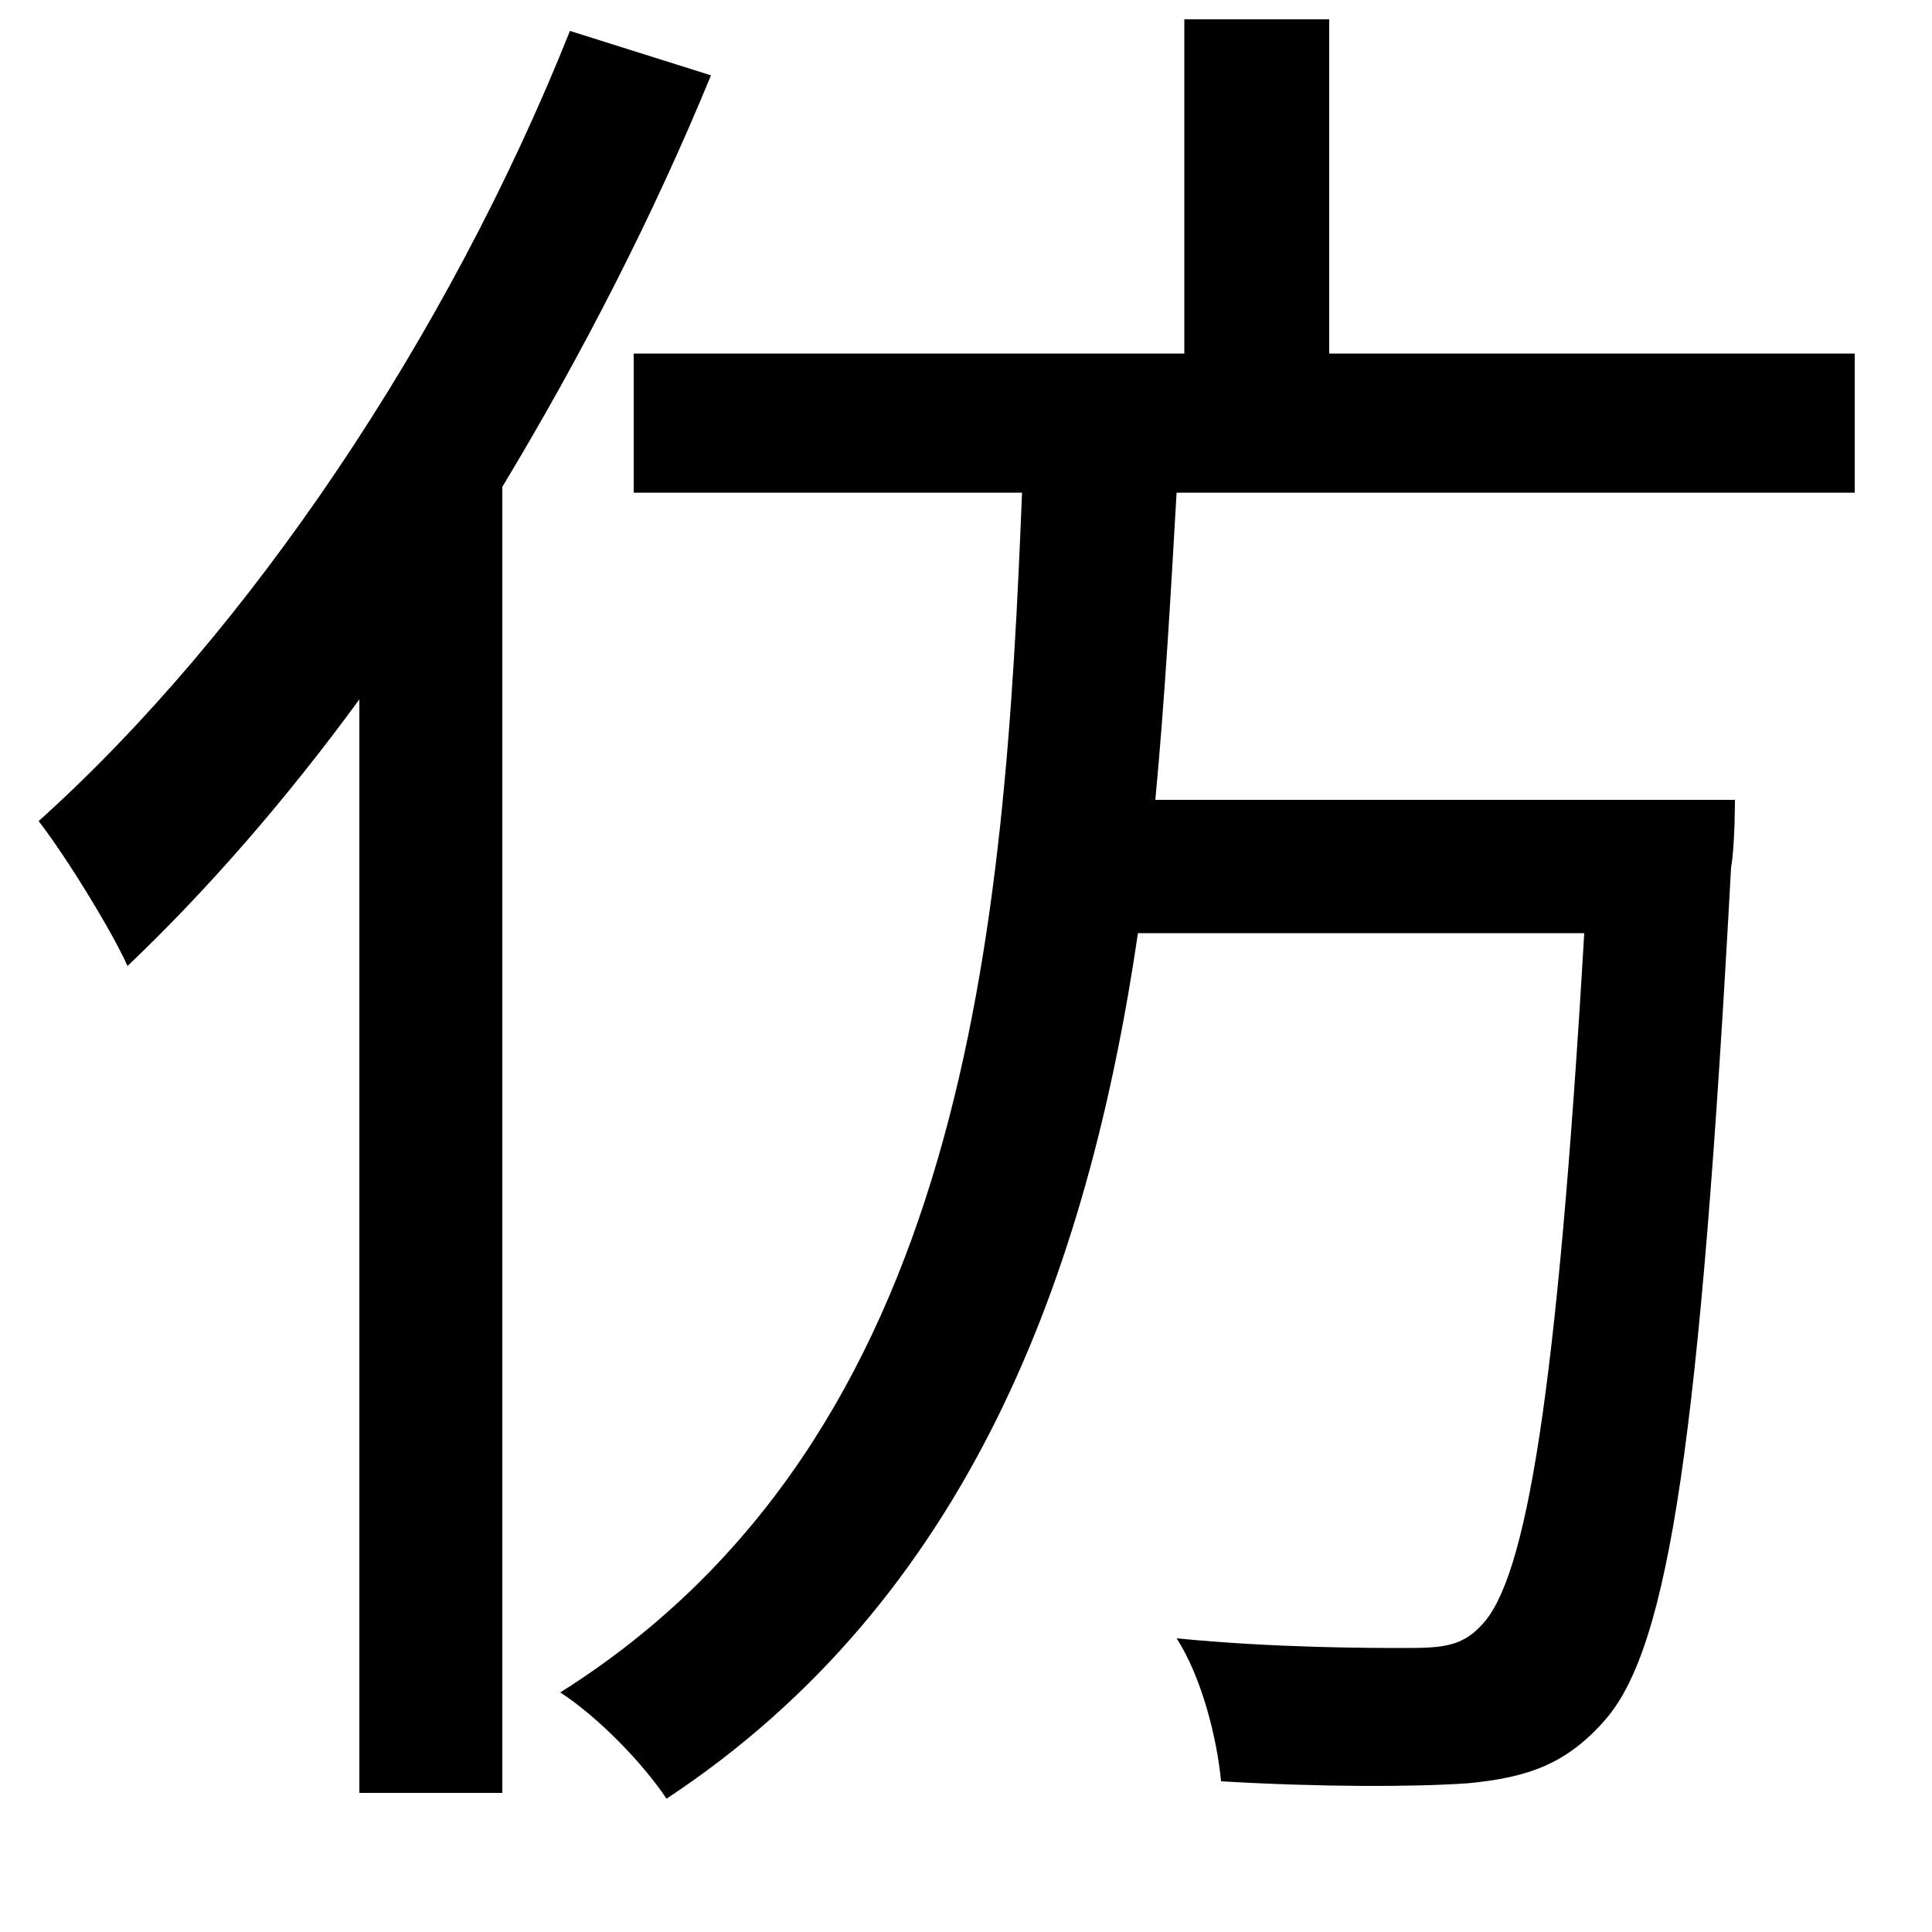 <svg xmlns="http://www.w3.org/2000/svg"
    viewBox="0 0 1000 1000">
  <!--
© 2014-2021 Adobe (http://www.adobe.com/).
Noto is a trademark of Google Inc.
This Font Software is licensed under the SIL Open Font License, Version 1.1. This Font Software is distributed on an "AS IS" BASIS, WITHOUT WARRANTIES OR CONDITIONS OF ANY KIND, either express or implied. See the SIL Open Font License for the specific language, permissions and limitations governing your use of this Font Software.
http://scripts.sil.org/OFL
  -->
<path d="M328 183L328 255 529 255C520 481 501 743 290 876 310 889 333 913 345 931 501 828 563 660 589 483L820 483C806 722 790 817 767 841 757 852 747 853 728 853 709 853 660 853 609 848 622 868 630 900 632 922 683 925 732 925 760 923 791 920 811 913 831 890 864 852 880 744 896 449 898 438 898 414 898 414L598 414C603 361 606 307 609 255L960 255 960 183 688 183 688 10 613 10 613 183ZM295 16C232 174 129 327 20 425 34 443 58 482 66 500 107 461 148 414 186 362L186 928 260 928 260 252C301 184 338 112 368 39Z"/>
</svg>